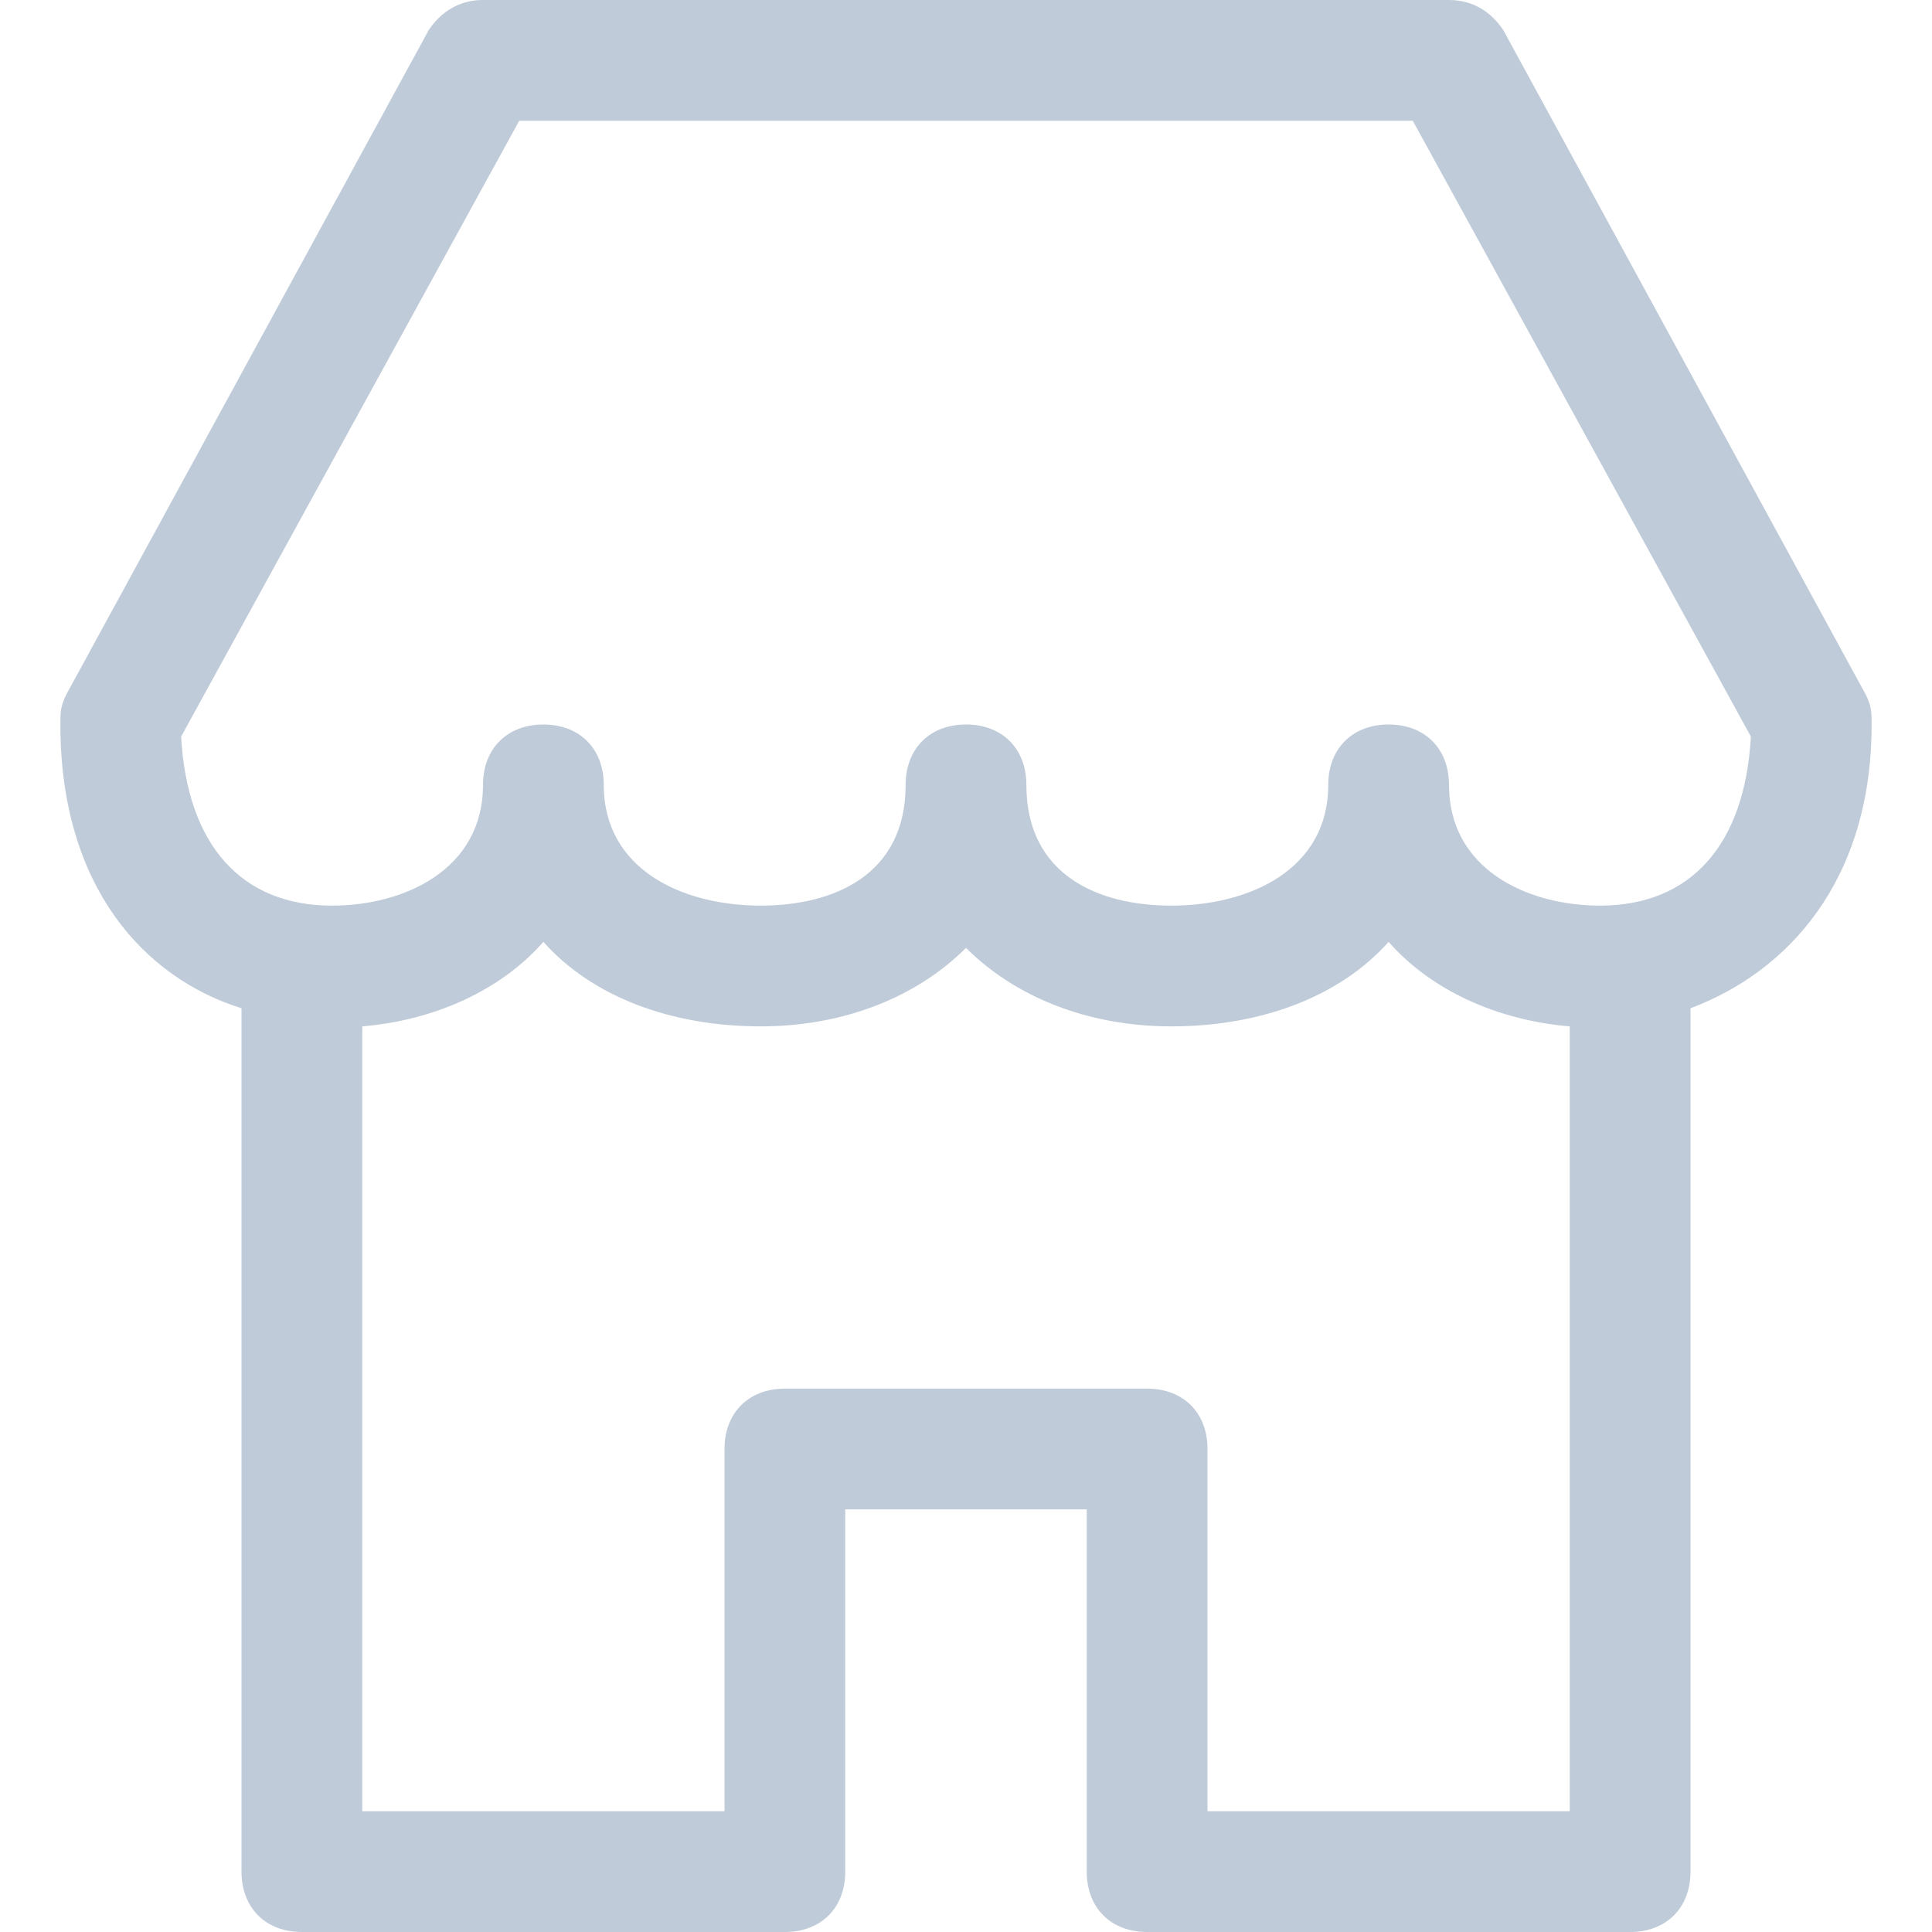 <?xml version="1.0" standalone="no"?><!DOCTYPE svg PUBLIC "-//W3C//DTD SVG 1.1//EN" "http://www.w3.org/Graphics/SVG/1.1/DTD/svg11.dtd"><svg t="1758596059977" class="icon" viewBox="0 0 1024 1024" version="1.1" xmlns="http://www.w3.org/2000/svg" p-id="11952" xmlns:xlink="http://www.w3.org/1999/xlink" width="200" height="200"><path d="M128 534.4V992c0 19.2 12.8 32 32 32h256c19.2 0 32-12.8 32-32v-192h128v192c0 19.2 12.8 32 32 32h256c19.2 0 32-12.8 32-32V534.4c51.2-19.2 96-67.2 96-150.4 0-6.4 0-9.6-3.2-16l-192-352c-6.4-9.6-16-16-28.8-16H256c-12.8 0-22.4 6.4-28.8 16l-192 352c-3.2 6.4-3.2 9.6-3.2 16 0 86.4 44.8 134.4 96 150.4zM640 960v-192c0-19.2-12.8-32-32-32h-192c-19.2 0-32 12.8-32 32v192H192V544c38.4-3.2 73.6-19.2 96-44.8 25.6 28.8 67.2 44.8 115.2 44.8 44.8 0 83.2-16 108.8-41.6 25.6 25.6 64 41.6 108.8 41.6 48 0 89.6-16 115.2-44.8 22.4 25.6 57.6 41.6 96 44.8v416h-192zM275.2 64h473.6L928 390.4c-3.2 57.6-32 89.6-80 89.6-38.4 0-80-19.2-80-64 0-19.2-12.8-32-32-32s-32 12.8-32 32c0 44.8-41.6 64-83.2 64-38.4 0-76.8-16-76.8-64 0-19.2-12.8-32-32-32s-32 12.8-32 32c0 48-38.4 64-76.8 64-41.6 0-83.2-19.2-83.2-64 0-19.2-12.8-32-32-32s-32 12.8-32 32c0 44.8-41.6 64-80 64C128 480 99.2 448 96 390.4L275.2 64z" p-id="11953" fill="#BFCBD9"></path></svg>